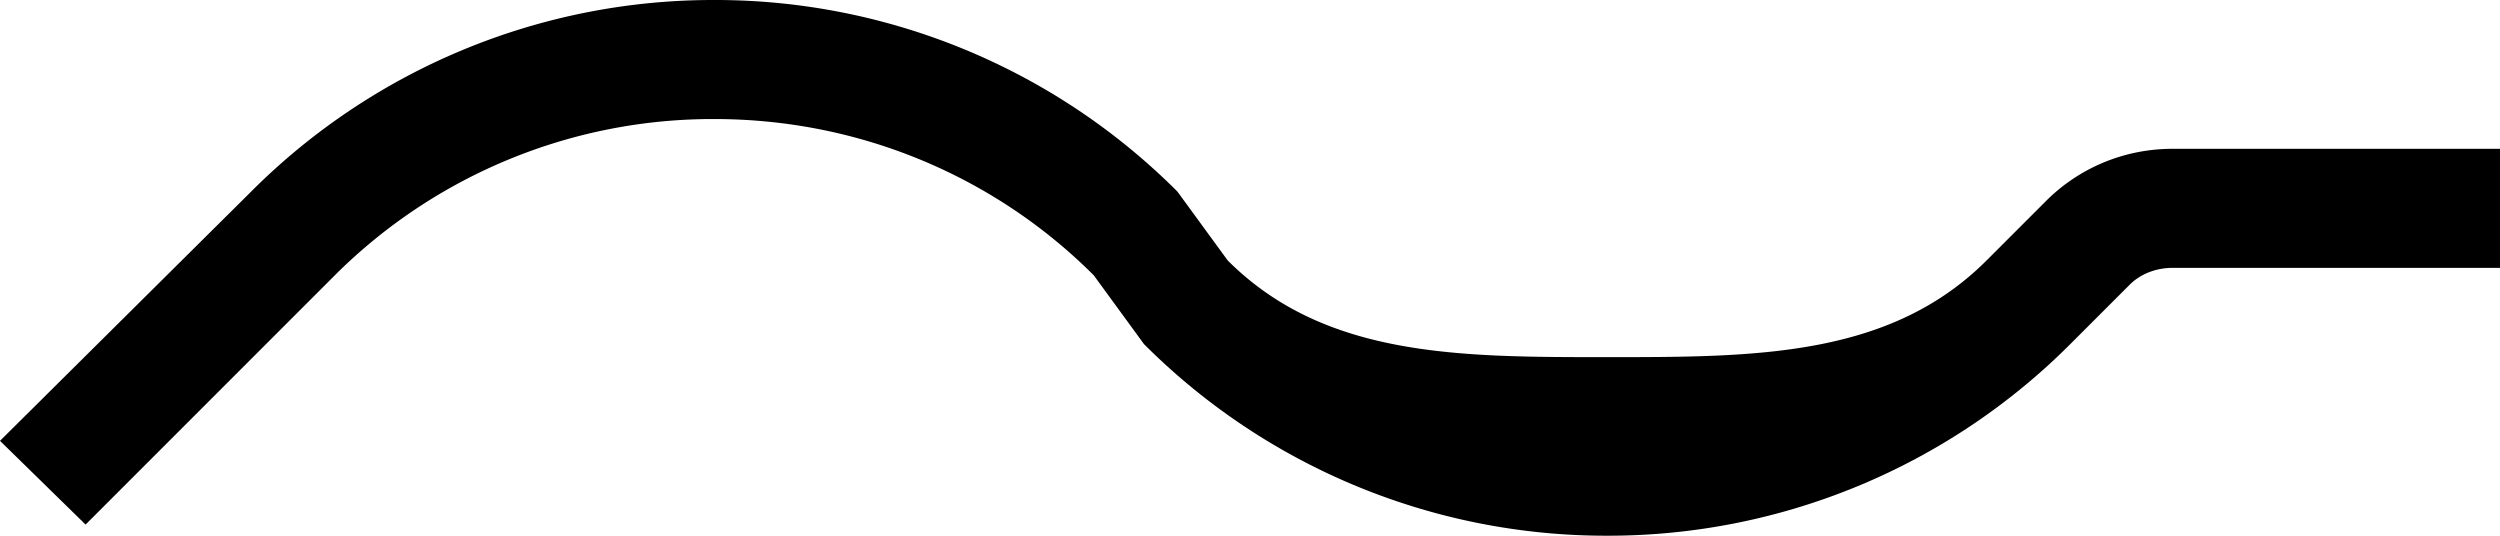 <svg xmlns="http://www.w3.org/2000/svg" version="1.0" width="42" height="9"><path d="M12 0a10.97 10.97 0 0 0-7.781 3.219L0 7.406l1.438 1.407 4.187-4.188A8.988 8.988 0 0 1 12 2c2.485 0 4.746.996 6.375 2.625l.844 1.156A10.97 10.97 0 0 0 27 9a10.97 10.97 0 0 0 7.781-3.219l1-1c.181-.18.443-.281.719-.281H42v-2h-5.5c-.828 0-1.582.332-2.125.875l-1 1C31.746 6.004 29.485 6 27 6s-4.746.004-6.375-1.625l-.844-1.156A10.97 10.97 0 0 0 12 0z"/></svg>